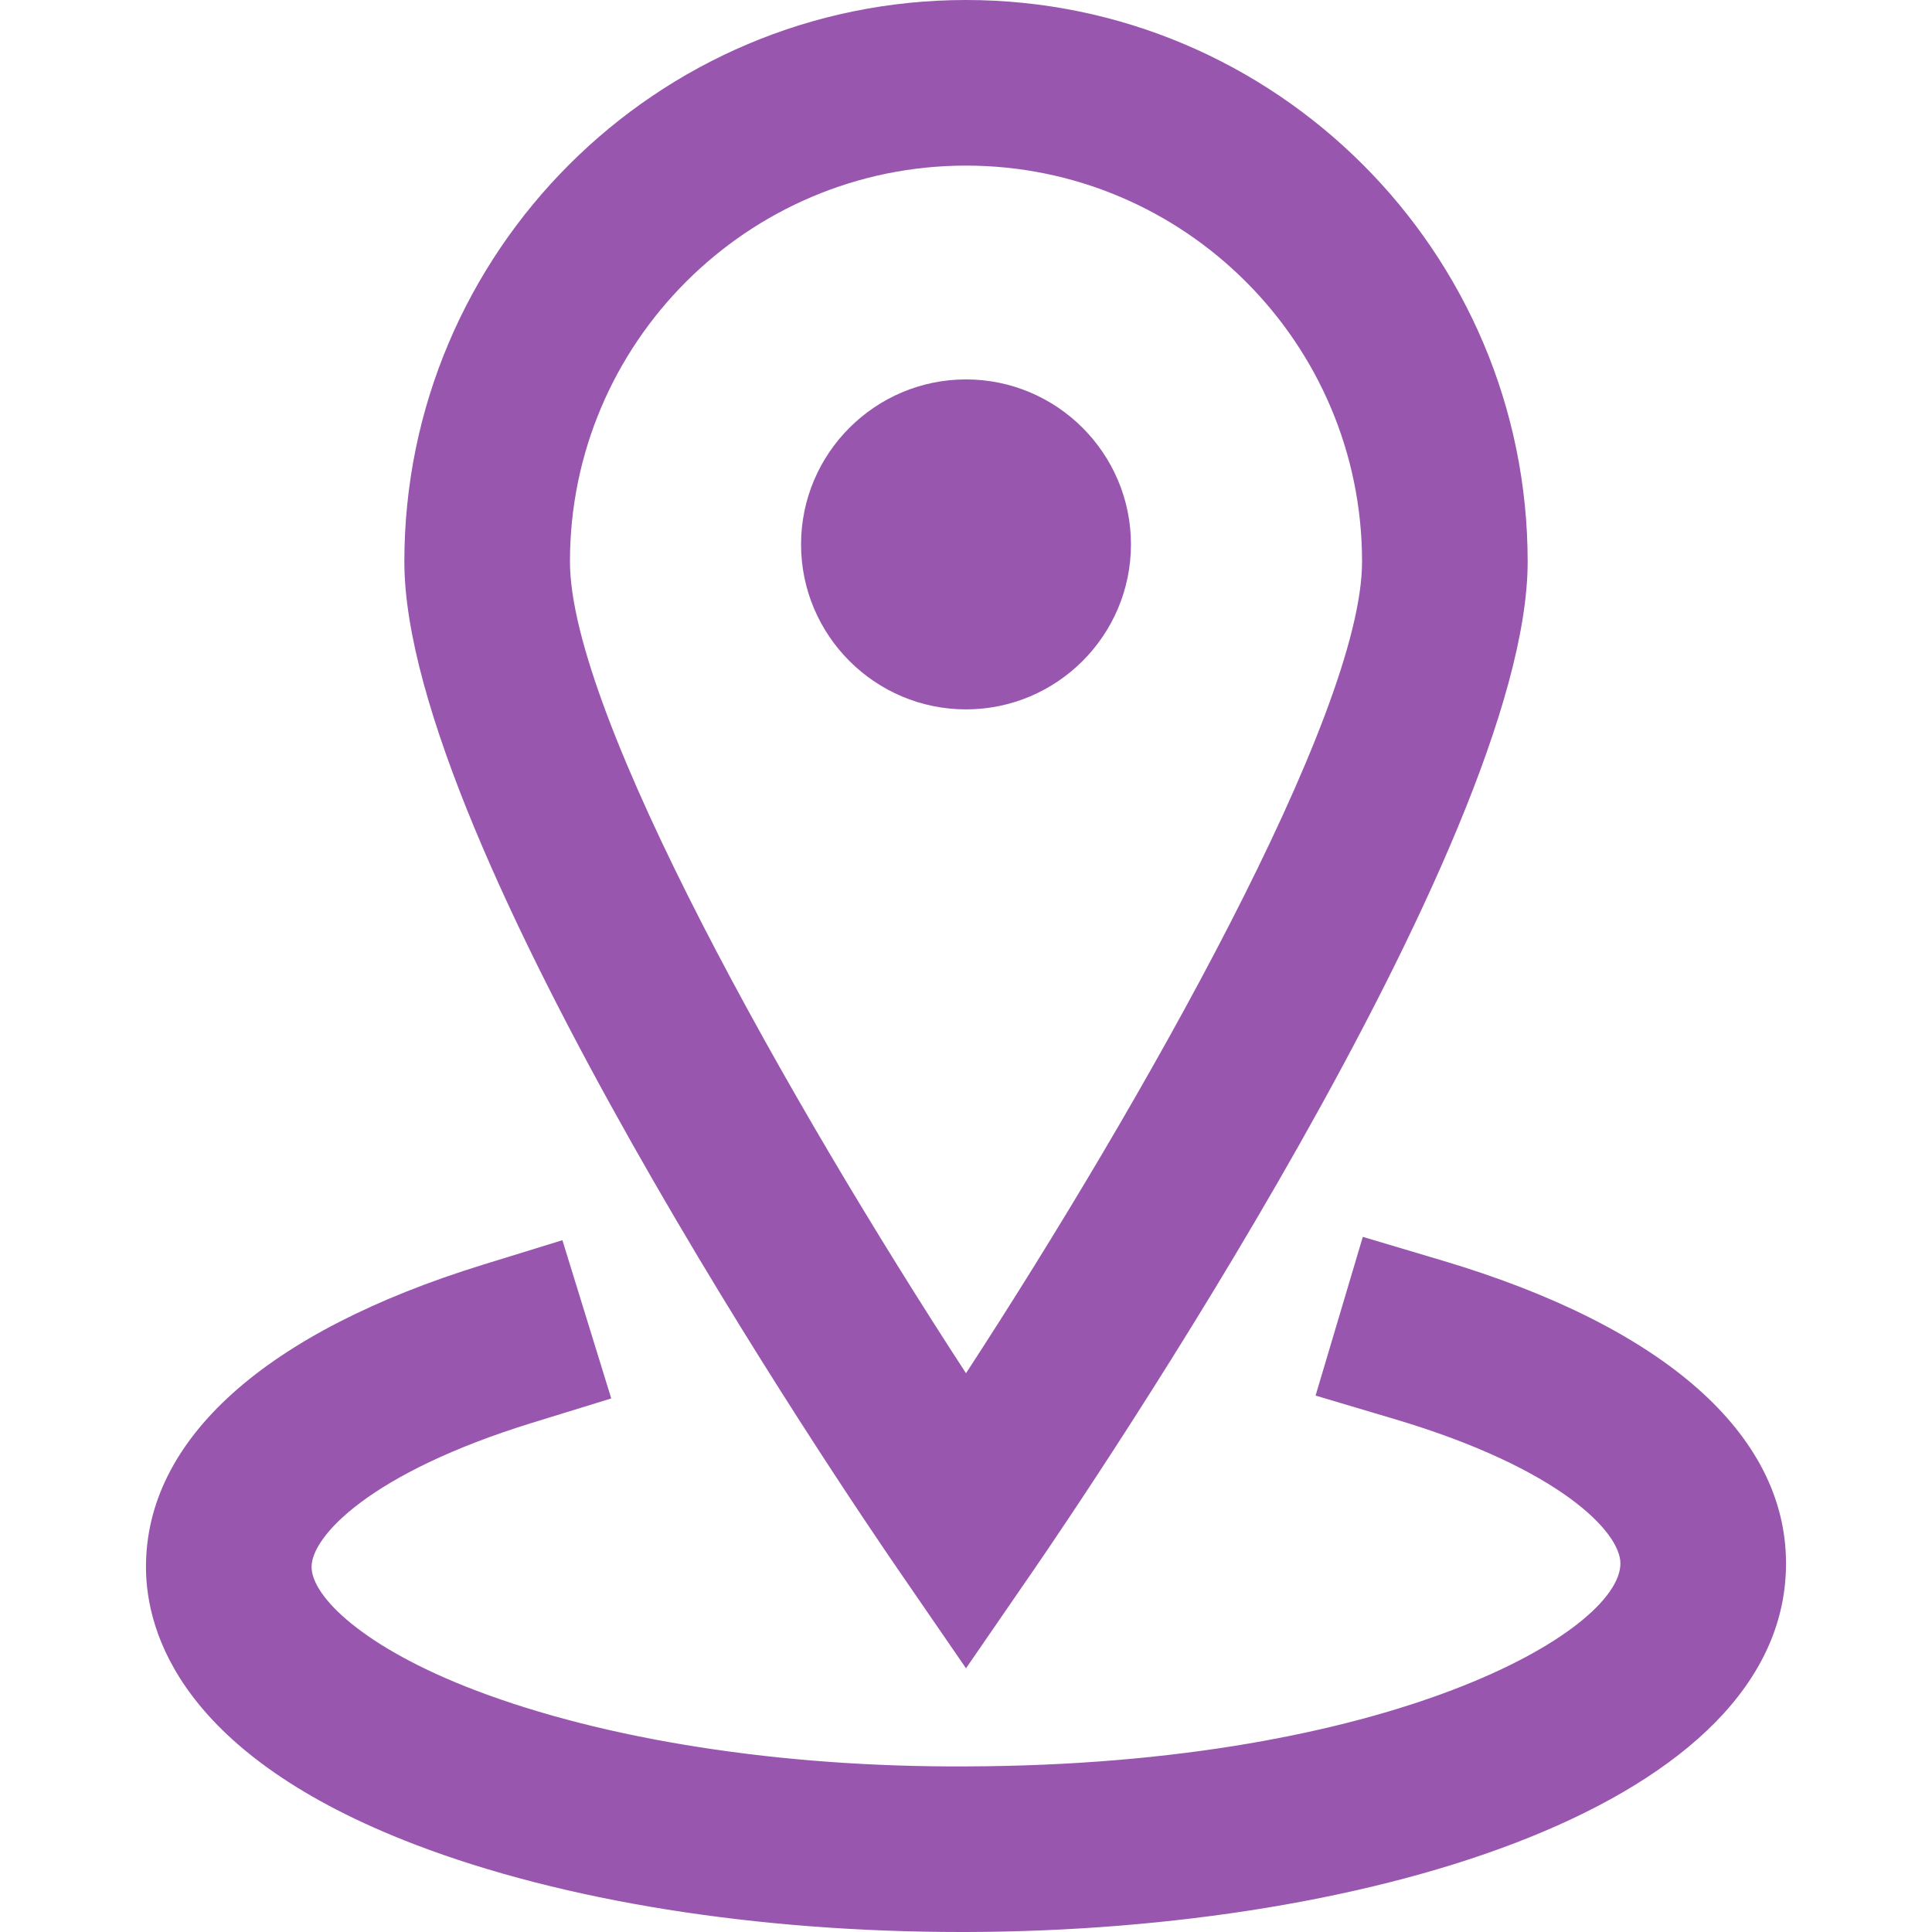 <?xml version="1.0"?>
<svg xmlns="http://www.w3.org/2000/svg" xmlns:xlink="http://www.w3.org/1999/xlink" version="1.1" id="Capa_1" x="0px" y="0px" viewBox="0 0 174.239 174.239" style="enable-background:new 0 0 174.239 174.239;" xml:space="preserve" width="512px" height="512px"><g><g>
	<path d="M87.12,150.456l6.155-8.943c4.55-6.621,44.498-65.427,44.498-90.861C137.773,22.723,115.049,0,87.12,0   S36.467,22.723,36.467,50.653c0,25.436,39.948,84.239,44.503,90.861L87.12,150.456z M87.12,14.935   c19.694,0,35.718,16.024,35.718,35.718c0,13.8-19.908,48.927-35.718,73.194C71.31,99.585,51.402,64.462,51.402,50.653   C51.402,30.959,67.425,14.935,87.12,14.935z" data-original="#000000" class="active-path" data-old_color="#9856af" fill="#9856af"/>
	<path d="M130.062,113.679l-7.156-2.132l-4.259,14.315l7.156,2.129c14.906,4.439,20.331,10.204,20.336,12.997   c0.015,6.162-20.783,18.209-58.966,18.316c-16.719,0.097-32.616-2.399-44.352-6.882c-10.102-3.86-14.716-8.464-14.721-11.106   c-0.01-2.757,5.28-8.491,19.889-12.997l7.137-2.2l-4.405-14.271l-7.137,2.202c-19.651,6.062-30.453,15.761-30.419,27.308   c0.015,5.878,3.199,16.943,24.323,25.015c13.287,5.078,30.745,7.866,49.214,7.866c0.17,0,0.34,0,0.51,0   c36.749-0.102,73.92-11.571,73.862-33.287C161.045,129.309,150.033,119.622,130.062,113.679z" data-original="#000000" class="active-path" data-old_color="#9856af" fill="#9856af"/>
	<path d="M101.996,49.097c0-8.204-6.675-14.879-14.876-14.879s-14.876,6.675-14.876,14.879s6.675,14.879,14.876,14.879   S101.996,57.301,101.996,49.097z M87.12,56.508L87.12,56.508L87.12,56.508L87.12,56.508L87.12,56.508z" data-original="#000000" class="active-path" data-old_color="#9856af" fill="#9856af"/>
</g></g> </svg>
